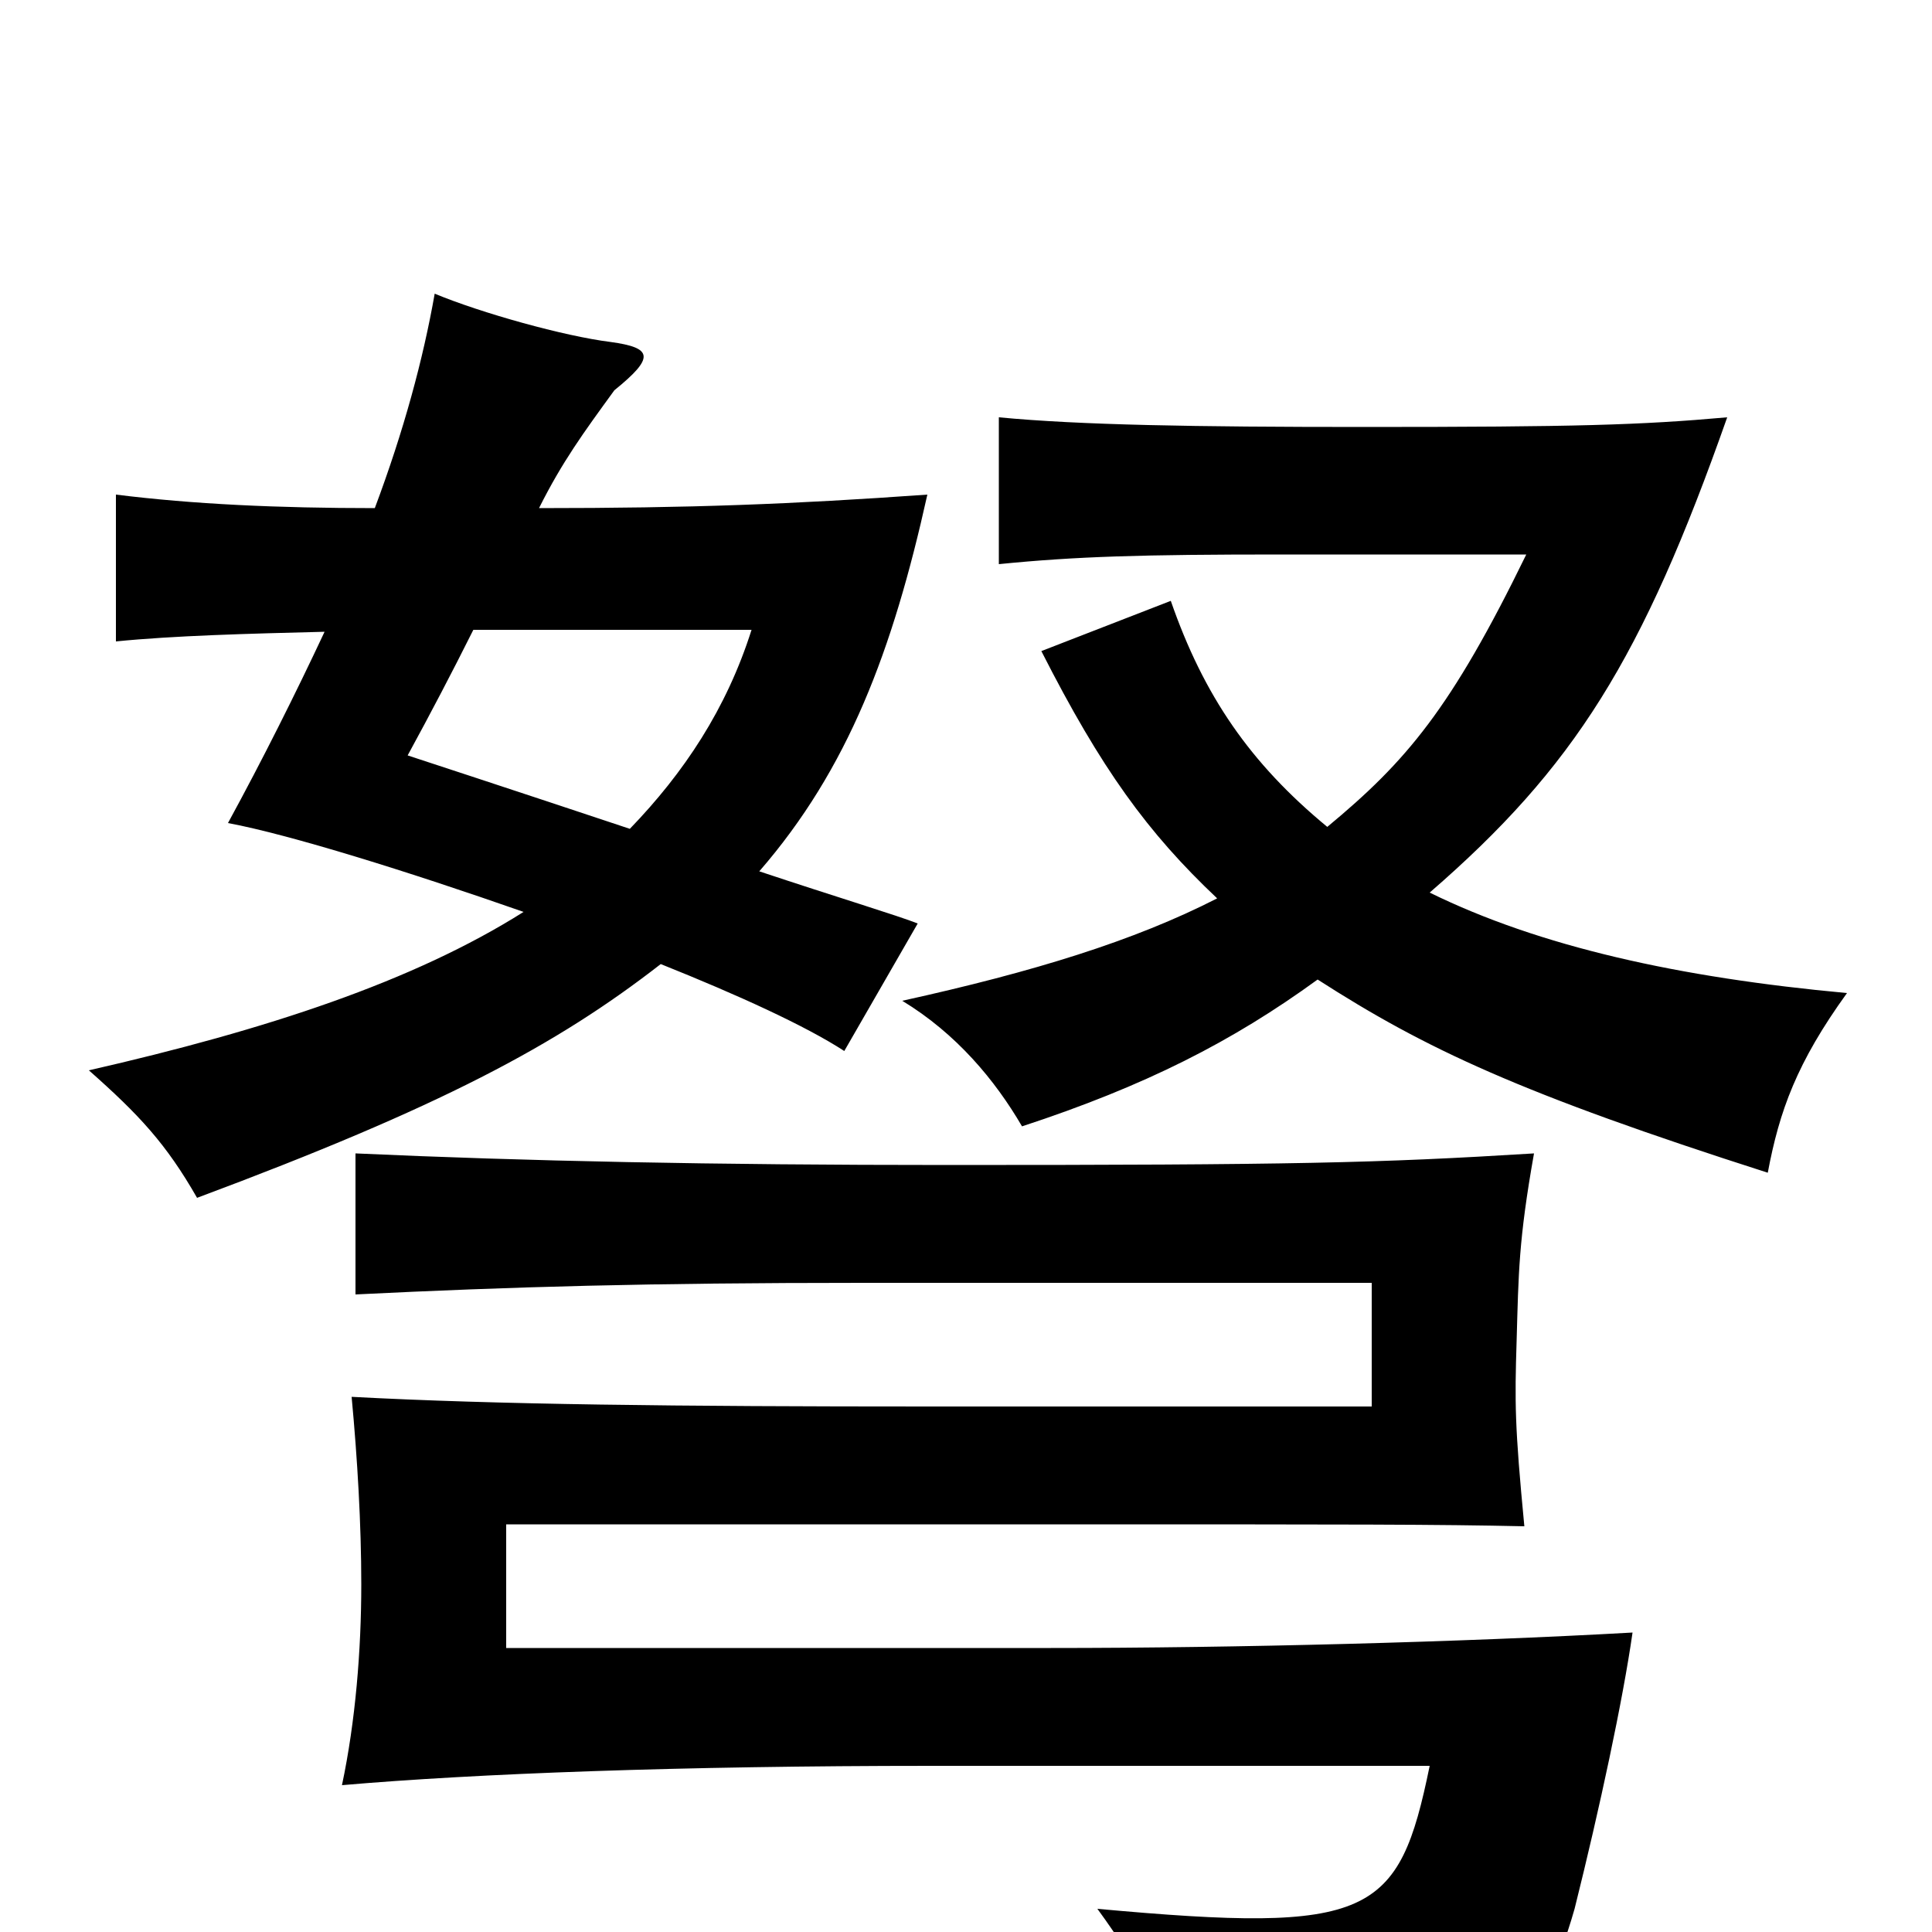 <svg xmlns="http://www.w3.org/2000/svg" viewBox="0 -1000 1000 1000">
	<path fill="#000000" d="M845 -155C756 -150 640 -147 544 -147H262V-211H543C704 -211 743 -211 789 -210C784 -262 784 -274 785 -306C786 -341 786 -358 794 -403C713 -398 670 -397 490 -397C369 -397 272 -399 184 -403V-330C265 -334 336 -336 446 -336H710V-272H481C350 -272 257 -273 182 -277C185 -245 187 -211 187 -180C187 -146 184 -109 177 -76C246 -82 352 -86 482 -86H740C724 -8 710 1 568 -12C590 18 606 48 616 79C774 71 797 51 815 -12C828 -64 840 -120 845 -155ZM687 -572C647 -605 623 -640 606 -689L539 -663C570 -602 594 -569 630 -535C587 -513 535 -497 467 -482C495 -465 515 -441 529 -417C593 -438 638 -461 682 -493C738 -457 787 -434 915 -393C921 -425 930 -450 956 -486C869 -494 797 -510 740 -538C815 -603 850 -659 894 -784C849 -780 816 -779 706 -779C618 -779 559 -780 517 -784V-708C557 -712 591 -713 663 -713H790C751 -633 728 -606 687 -572ZM393 -549C439 -602 462 -663 480 -744C410 -739 357 -737 279 -737C291 -761 302 -776 318 -798C339 -815 338 -820 316 -823C292 -826 249 -838 225 -848C219 -814 209 -777 194 -737C144 -737 100 -739 60 -744V-668C90 -671 128 -672 168 -673C153 -641 136 -607 118 -574C150 -568 211 -549 271 -528C214 -492 138 -467 46 -446C72 -423 86 -408 102 -380C228 -427 288 -459 342 -501C382 -485 417 -469 437 -456L475 -522C465 -526 432 -536 393 -549ZM245 -674H389C376 -633 354 -600 326 -571C266 -591 211 -609 211 -609C223 -631 234 -652 245 -674Z"/>
</svg>